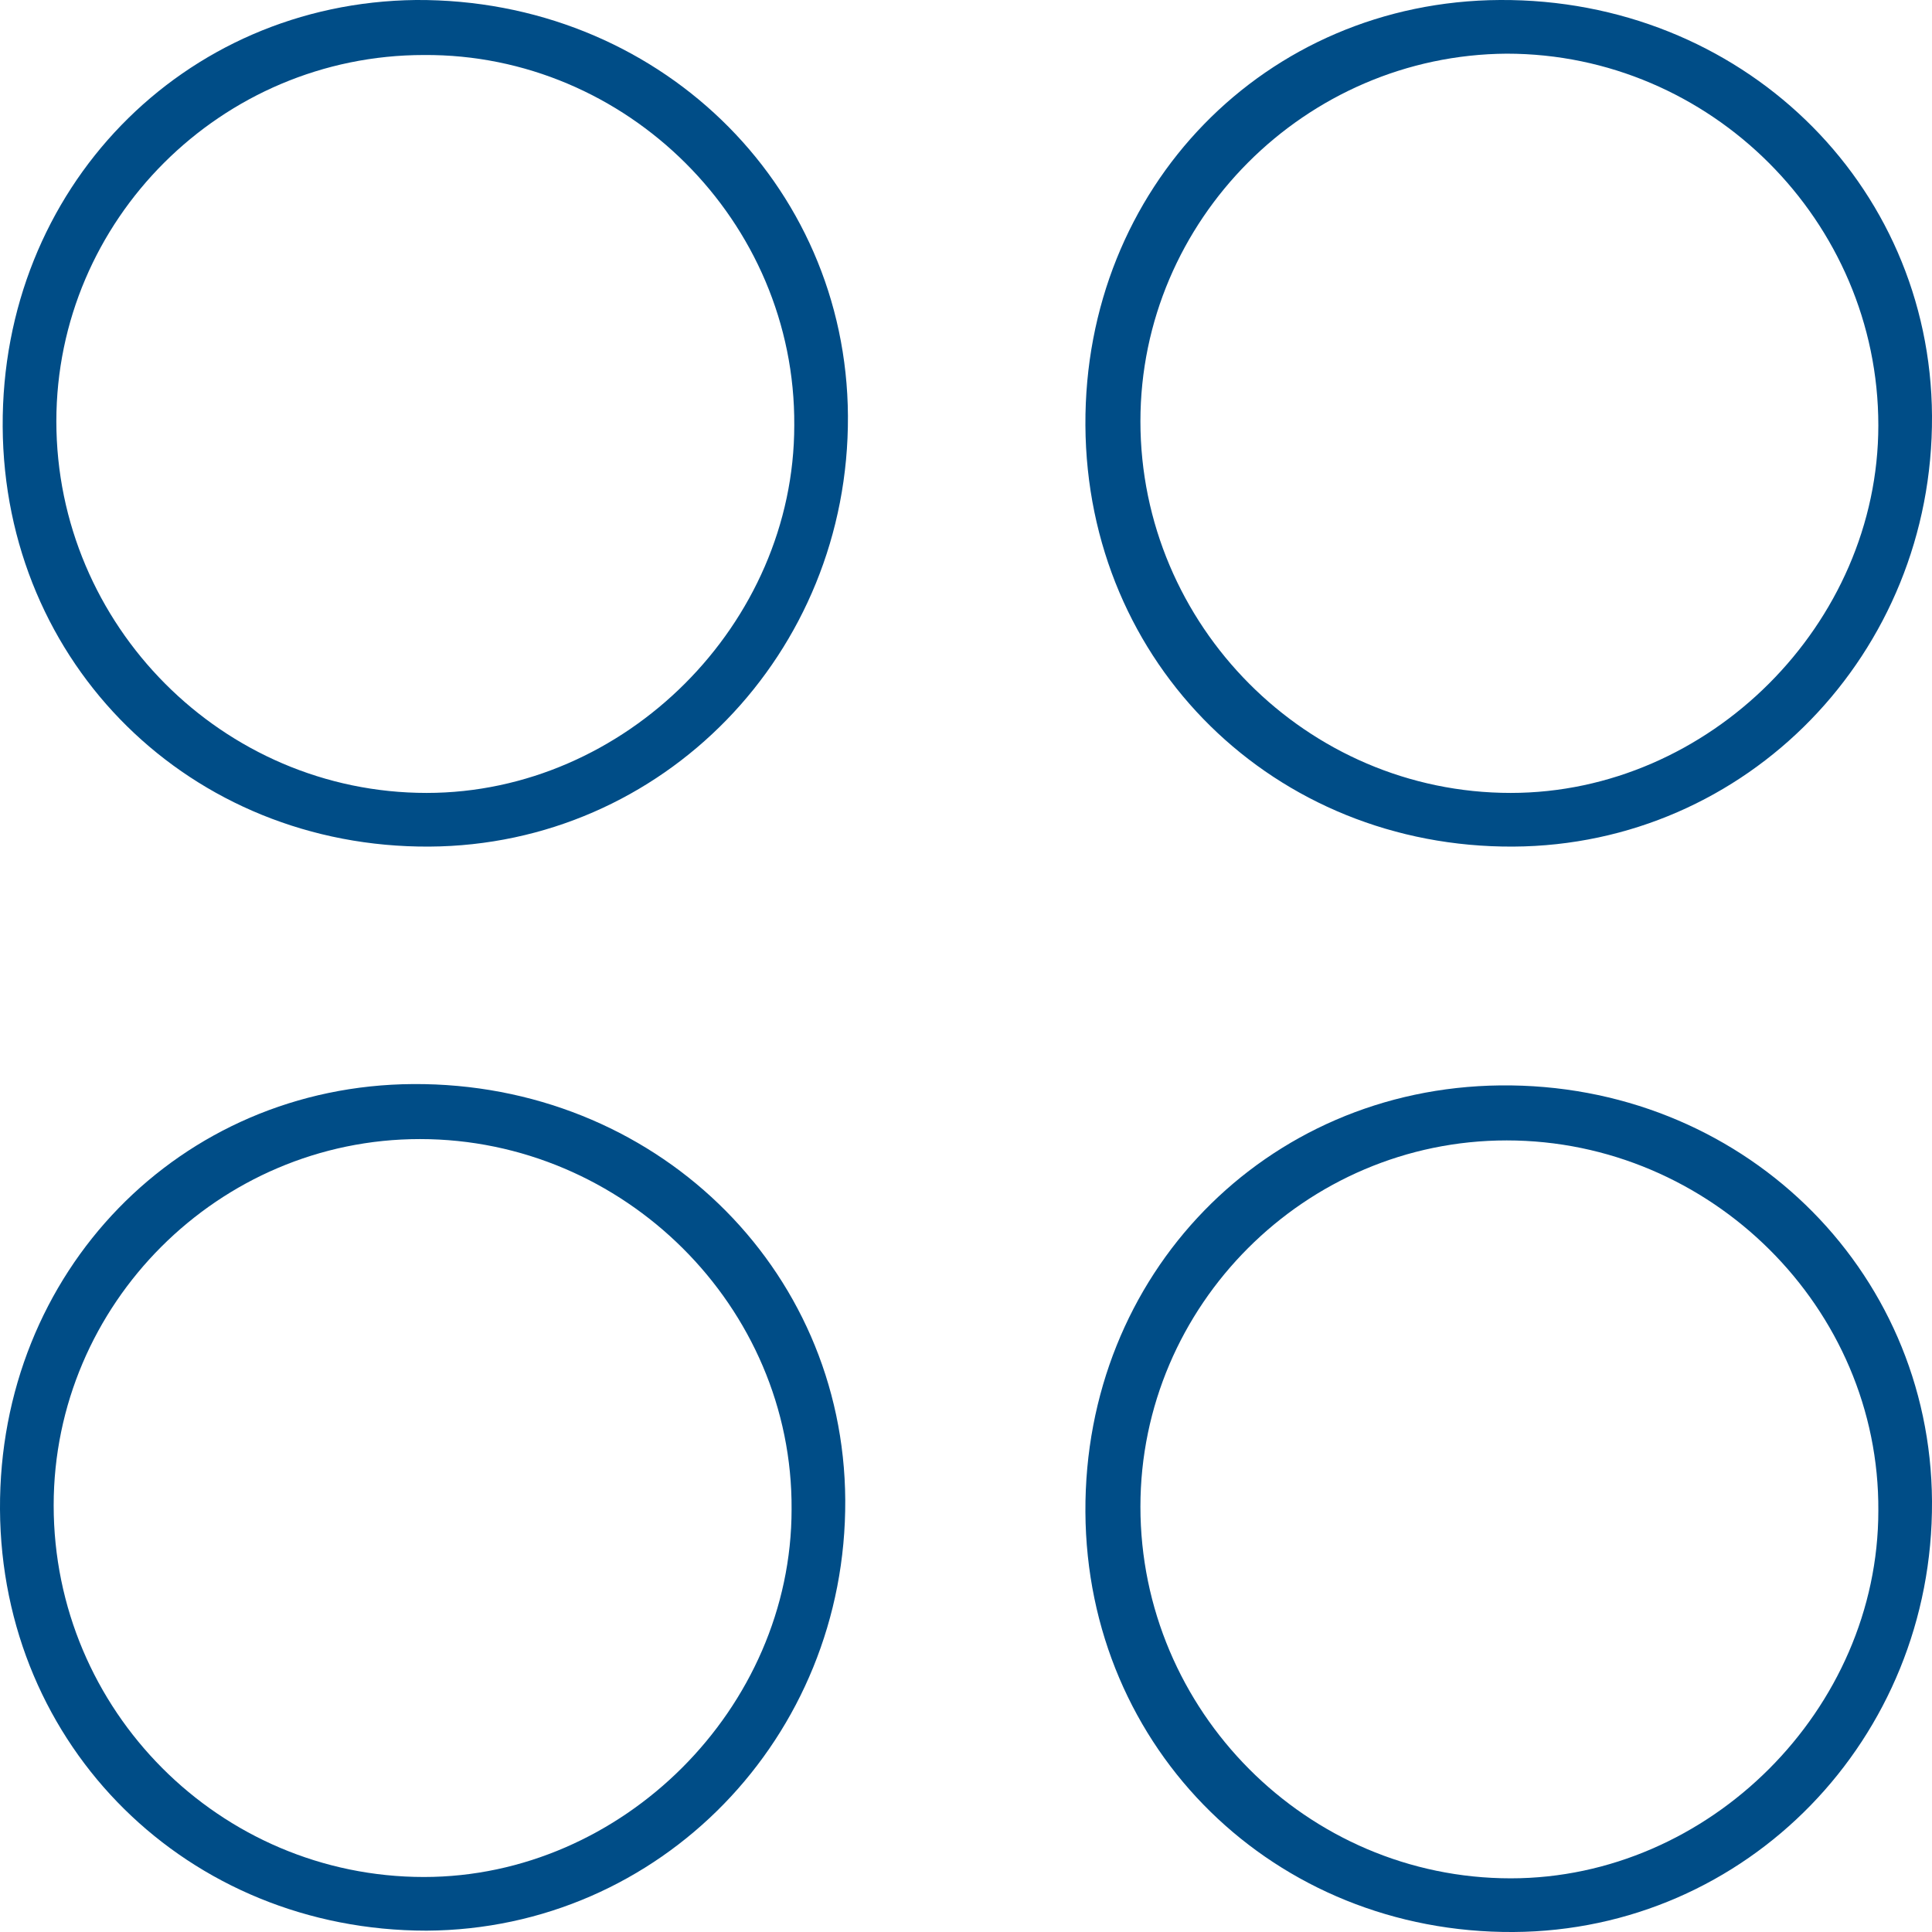 <?xml version="1.0" encoding="utf-8"?>
<!-- Generator: Adobe Illustrator 19.0.0, SVG Export Plug-In . SVG Version: 6.00 Build 0)  -->
<svg version="1.1" id="Layer_1" xmlns="http://www.w3.org/2000/svg" xmlns:xlink="http://www.w3.org/1999/xlink" x="0px" y="0px"
	 viewBox="0 0 144 144" style="enable-background:new 0 0 144 144;" xml:space="preserve">
<style type="text/css">
	.st0{display:none;}
	.st1{display:inline;fill:#53C7DE;}
	.st2{display:inline;fill:#54C7DE;}
	.st3{display:inline;fill:#F4FAFB;}
	.st4{display:inline;fill:#FAFDFD;}
	.st5{display:inline;fill:#FBFEFF;}
	.st6{display:inline;fill:#51C6DD;}
	.st7{fill:#004D87;}
</style>
<g id="Layer_1_1_" class="st0">
	<path class="st1" d="M0,22c1.6-2.8,3-5.8,5-8.4C11.7,4.5,22.8,1,33.1,4.5c10.5,3.5,17.4,12.8,17.4,24c0.1,16.4,0,32.8,0.1,49.2
		c0,4.5-1.7,6.2-6.2,6.2c-12.9-0.2-25.8,0-38.7-0.1c-1.9,0-3.8-0.7-5.7-1.1C0,62.4,0,42.2,0,22z M42.7,45.3c-11.9,0-23.2,0-34.6,0
		c0,10.4,0,20.4,0,31.1c10.8,0,21.3,0.1,31.9-0.1c0.9,0,2.6-2,2.6-3.1C42.8,64,42.7,55,42.7,45.3z M24.8,37.1
		c4.8,0,9.6,0.2,14.4-0.1c1.2-0.1,3.2-1.4,3.3-2.3c1-7.7-1.1-14.4-7.8-19C29,11.7,21,12,15.1,16.1c-5.9,4-8.9,11.7-7.1,18.8
		c0.3,1,2.2,2.1,3.5,2.2C15.9,37.3,20.4,37.1,24.8,37.1z"/>
	<path class="st2" d="M70.5,82.2c-11.4-18.5-10.3-31.9,3.3-43.9c11.7-10.4,30-10.6,42.4-0.5c13.5,11,14.8,24.9,4,44.2
		c3.4,2.5,7.1,4.7,10.2,7.6c7.6,7.3,11.8,16.2,11.8,26.9c0,6.3-0.1,12.6,0,18.9c0.1,3.9-1.6,5.8-5.6,5.7c-27.8-0.1-55.6,0-83.4,0
		c-3.7,0-5.5-1.6-5.4-5.4c0.1-7.4-0.4-14.9,0.2-22.3c1.1-12.7,7.5-22.3,18.4-29C67.6,83.7,68.9,83,70.5,82.2z M94.7,133.1
		c11.6,0,23.2-0.1,34.7,0.1c3.7,0.1,5-1.1,4.8-4.8c-0.3-4.3,0.1-8.6-0.2-12.9c-0.9-12.2-7-20.8-18.1-25.6c-2.1-0.9-5.2-0.6-7.4,0.3
		c-8.5,3.5-17.2,4.3-25.5,0.5c-5.4-2.5-9.4-1.4-13.7,1.4c-5.9,3.9-10.6,8.9-11.9,15.8c-1.3,6.9-1.2,14.1-1.7,21.1
		c-0.3,3.3,1.2,4.3,4.3,4.2C71.6,133,83.2,133.1,94.7,133.1z M69.7,60c-0.2,13.6,11.6,25.5,25.2,25.5c13.5-0.1,24.9-11.4,25.1-25
		C120.2,46.9,109,35.3,95.4,35C81.6,34.8,69.9,46.2,69.7,60z"/>
	<path class="st3" d="M42.7,45.3c0,9.6,0.1,18.7-0.1,27.8c0,1.1-1.7,3.1-2.6,3.1c-10.5,0.2-21.1,0.1-31.9,0.1c0-10.6,0-20.7,0-31.1
		C19.5,45.3,30.8,45.3,42.7,45.3z M28.9,61.3c0-2.3,0.4-4.7-0.1-6.9c-0.4-1.4-2.4-3.5-3.2-3.3c-1.5,0.3-3.5,2.1-3.7,3.4
		c-0.5,4.2-0.5,8.6,0,12.8c0.1,1.3,2.3,2.5,3.5,3.7c1.2-1.3,3-2.3,3.5-3.8C29.4,65.4,28.9,63.3,28.9,61.3z"/>
	<path class="st4" d="M24.8,37.1c-4.5,0-8.9,0.2-13.4-0.1c-1.2-0.1-3.2-1.2-3.5-2.2c-1.8-7,1.2-14.7,7.1-18.8
		C21,12,29,11.7,34.7,15.6c6.7,4.6,8.8,11.3,7.8,19c-0.1,0.9-2.1,2.3-3.3,2.3C34.4,37.3,29.6,37.1,24.8,37.1z"/>
	<path class="st5" d="M94.7,133.1c-11.6,0-23.2-0.1-34.7,0.1c-3.2,0-4.6-0.9-4.3-4.2c0.6-7,0.5-14.2,1.7-21.1
		c1.3-6.9,6-12,11.9-15.8c4.3-2.8,8.3-3.9,13.7-1.4c8.3,3.8,17,3,25.5-0.5c2.2-0.9,5.3-1.2,7.4-0.3c11.1,4.8,17.3,13.5,18.1,25.6
		c0.3,4.3-0.1,8.6,0.2,12.9c0.2,3.7-1.1,4.9-4.8,4.8C117.9,133,106.3,133.1,94.7,133.1z"/>
	<path class="st5" d="M69.7,60c0.2-13.8,11.9-25.3,25.6-25c13.6,0.3,24.9,11.9,24.7,25.4c-0.2,13.6-11.6,25-25.1,25
		C81.3,85.5,69.6,73.7,69.7,60z"/>
	<path class="st6" d="M28.9,61.3c0,2,0.5,4.1-0.1,5.9c-0.5,1.5-2.3,2.6-3.5,3.8c-1.2-1.2-3.3-2.4-3.5-3.7c-0.4-4.2-0.5-8.6,0-12.8
		c0.2-1.3,2.2-3.1,3.7-3.4c0.8-0.2,2.9,1.9,3.2,3.3C29.3,56.6,28.9,59,28.9,61.3z"/>
</g>
<g id="Layer_2">
	<path class="st7" d="M80.9,112.7C80.8,95,94.3,81.1,111.8,80.9c17.9-0.2,32.1,13.6,32.2,31c0.1,17.7-13.8,32-31.2,32.1
		C95,144.1,81,130.4,80.9,112.7z M85,112.3c0,15.2,12.4,27.7,27.6,27.7c14.8,0,27.4-12.6,27.4-27.4c0.1-15.1-12.5-27.6-27.7-27.6
		C97.3,85,85,97.3,85,112.3z"/>
	<path class="st7" d="M80.9,31.7C80.8,14,94.3,0.1,111.8,0c17.9-0.1,32.1,13.6,32.2,31c0.1,17.7-13.8,32-31.2,32.1
		C95,63.2,81,49.5,80.9,31.7z M85,31.4c0,15.2,12.4,27.7,27.6,27.7c14.8,0,27.4-12.6,27.4-27.4C140,16.5,127.5,4,112.3,4
		C97.3,4.1,85,16.4,85,31.4z"/>
	<path class="st7" d="M0.2,31.8C0.1,14.1,13.6,0.2,31,0c17.9-0.1,32.1,13.6,32.2,31c0.1,17.7-13.8,32-31.2,32.1
		C14.2,63.2,0.3,49.5,0.2,31.8z M4.2,31.4c0,15.2,12.4,27.7,27.6,27.7c14.8,0,27.4-12.6,27.4-27.4C59.3,16.5,46.7,4,31.6,4.1
		C16.5,4.1,4.2,16.4,4.2,31.4z"/>
	<path class="st7" d="M0,112.5c-0.1-17.7,13.4-31.6,30.8-31.7c17.9-0.1,32.1,13.6,32.2,31c0.1,17.7-13.8,32-31.2,32.1
		C14,143.9,0.1,130.2,0,112.5z M4,112.2c0,15.3,12.4,27.7,27.6,27.7c14.8,0,27.4-12.6,27.4-27.4c0.1-15.1-12.5-27.6-27.7-27.6
		C16.3,84.9,4,97.2,4,112.2z"/>
</g>
</svg>
